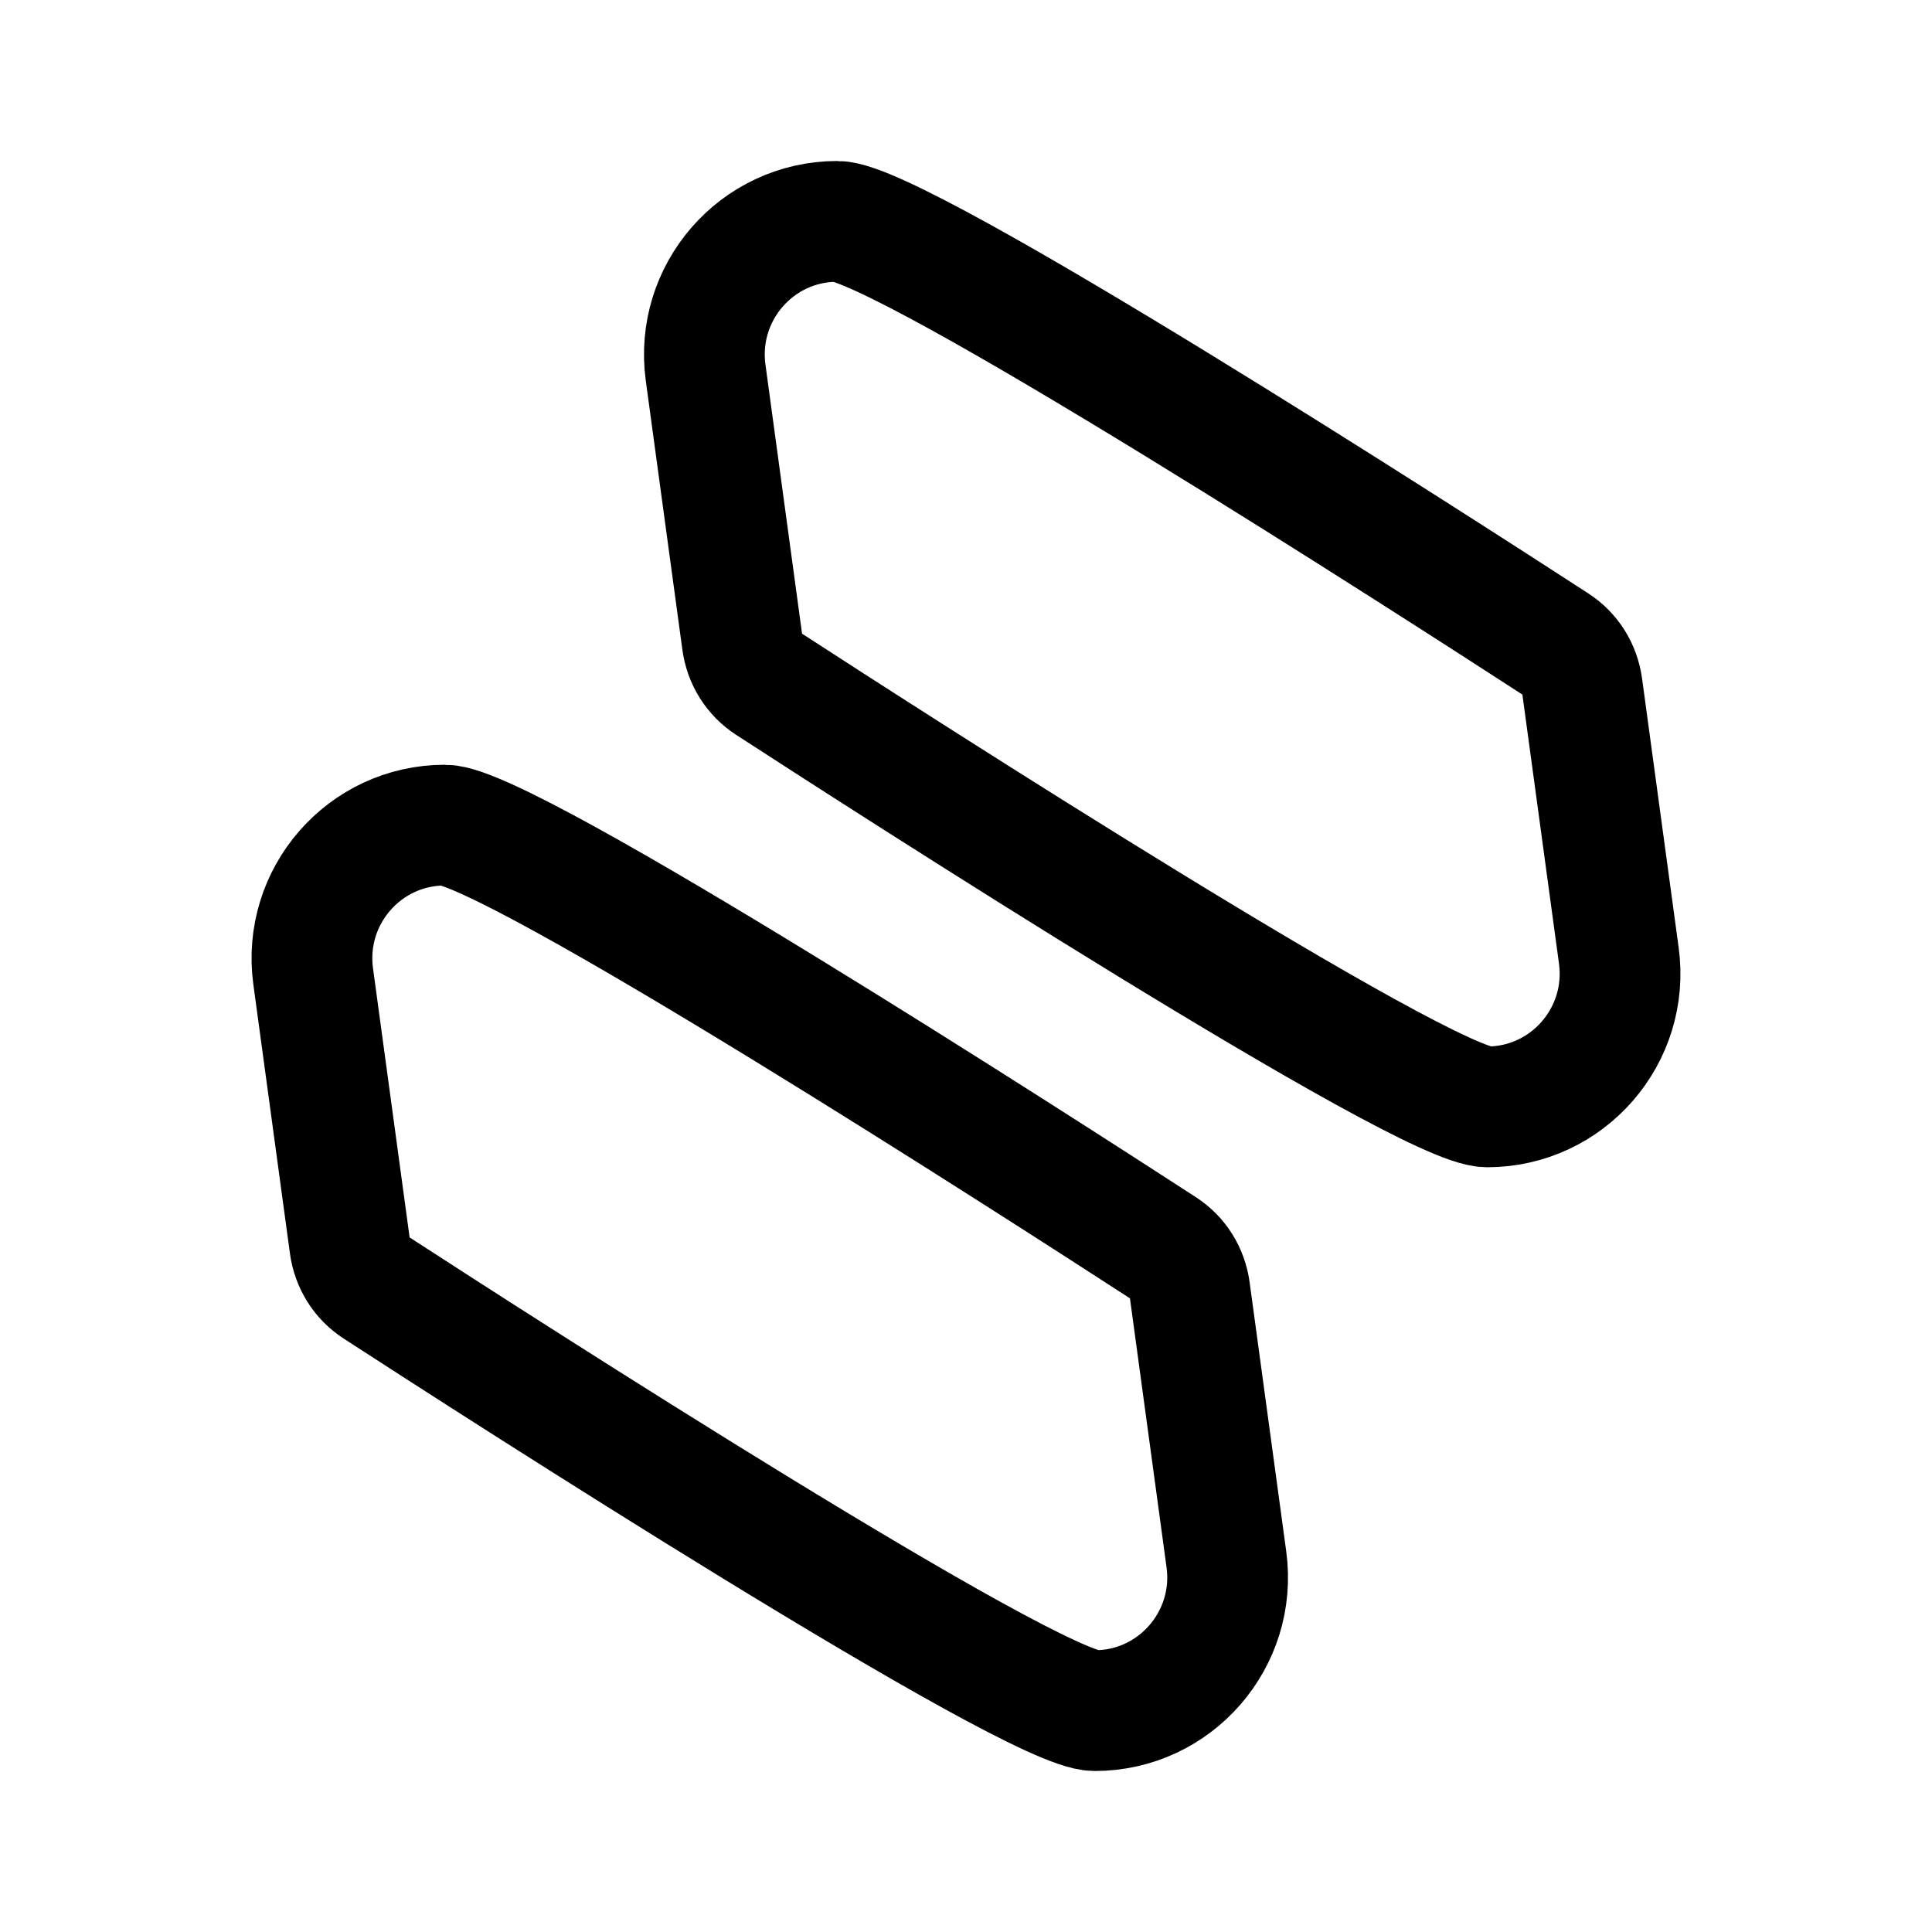 <svg xmlns="http://www.w3.org/2000/svg" width="192" height="192" fill="none"><path stroke="#000" stroke-linecap="round" stroke-linejoin="round" stroke-width="12" d="M154.583 64.008C142.832 56.383 89.493 22 83.213 22c-8.005 0-14.171 7.081-13.09 15.033l3.635 26.723c.238 1.746 1.183 3.278 2.659 4.236C88.168 75.617 141.507 110 147.787 110c8.005 0 14.171-7.081 13.09-15.033l-3.635-26.723c-.238-1.746-1.183-3.278-2.659-4.236m-39 60.001C103.832 116.383 50.493 82 44.213 82c-8.005 0-14.171 7.081-13.09 15.033l3.635 26.723c.238 1.746 1.183 3.278 2.659 4.235 11.751 7.626 65.09 42.009 71.37 42.009 8.005 0 14.171-7.081 13.09-15.033l-3.635-26.723c-.238-1.746-1.183-3.278-2.659-4.235"/></svg>
